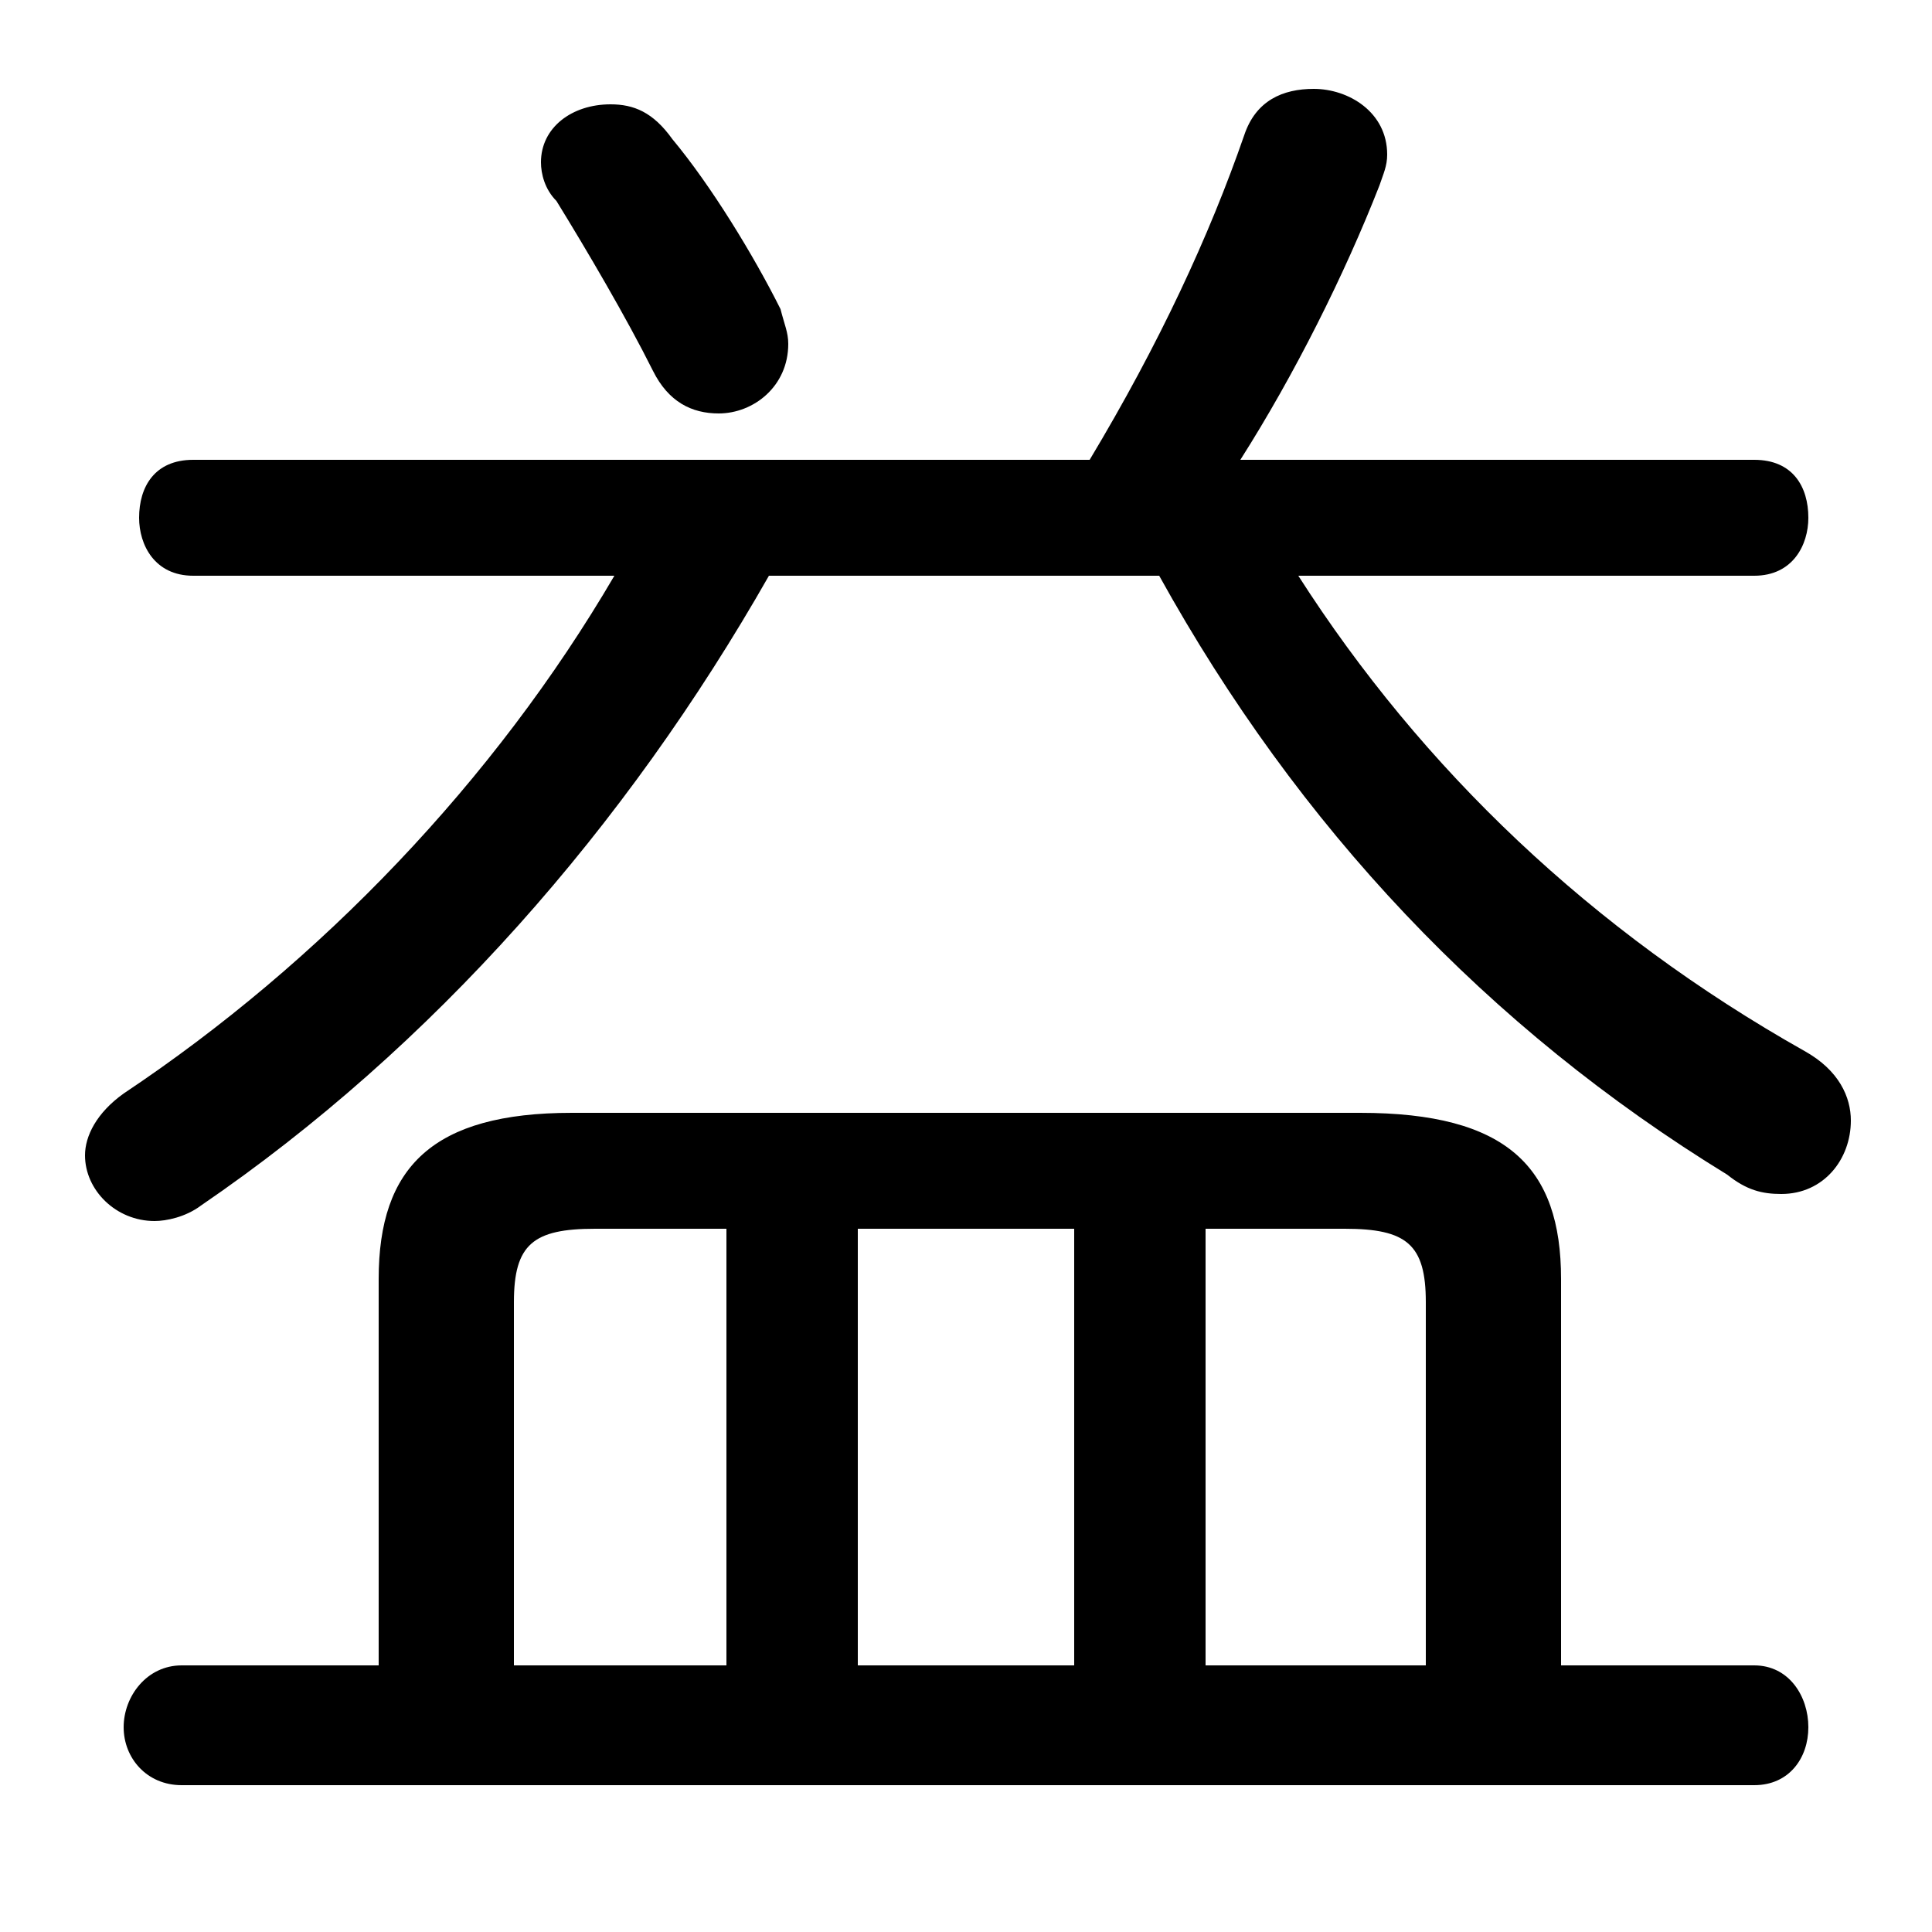 <svg xmlns="http://www.w3.org/2000/svg" viewBox="0 -44.0 50.0 50.0">
    <rect x="0" y="-44.0" width="50.0" height="50.0" fill="#808080" stroke="none"/>
    <g transform="scale(1, -1)">
        <!-- ボディの枠 -->
        <rect x="0" y="-6.0" width="50.0" height="50.0"
            stroke="white" fill="white"/>
        <!-- グリフ座標系の原点 -->
        <circle cx="0" cy="0" r="5" fill="white"/>
        <!-- グリフのアウトライン -->
        <g style="fill:black;stroke:#000000;stroke-width:0;stroke-linecap:round;stroke-linejoin:round;">
        <path d="M 9.8 0.9 L 4.7 0.9 C 3.8 0.9 3.2 0.1 3.2 -0.7 C 3.2 -1.5 3.8 -2.2 4.7 -2.2 L 45.4 -2.2 C 46.3 -2.2 46.8 -1.5 46.8 -0.7 C 46.8 0.1 46.3 0.9 45.4 0.9 L 40.4 0.9 L 40.4 10.9 C 40.4 13.8 39.0 15.2 35.2 15.2 L 14.8 15.2 C 11.2 15.2 9.8 13.8 9.8 10.9 Z M 13.3 0.9 L 13.3 10.3 C 13.3 11.8 13.8 12.2 15.4 12.2 L 18.8 12.2 L 18.8 0.9 Z M 36.9 0.9 L 31.2 0.9 L 31.2 12.2 L 34.8 12.2 C 36.4 12.2 36.9 11.8 36.9 10.3 Z M 27.8 12.2 L 27.8 0.9 L 22.2 0.9 L 22.2 12.2 Z M 30.0 29.1 C 33.6 22.6 38.5 17.4 44.7 13.6 C 45.2 13.2 45.6 13.1 46.1 13.1 C 47.2 13.1 47.9 14.0 47.9 15.0 C 47.9 15.6 47.6 16.3 46.7 16.8 C 41.2 19.9 36.8 24.1 33.6 29.1 L 45.4 29.1 C 46.4 29.1 46.8 29.9 46.8 30.6 C 46.8 31.4 46.4 32.1 45.4 32.1 L 32.1 32.1 C 33.5 34.3 34.8 36.9 35.7 39.2 C 35.8 39.5 35.9 39.7 35.9 40.0 C 35.9 41.1 34.9 41.7 34.0 41.7 C 33.2 41.7 32.5 41.4 32.2 40.5 C 31.3 37.9 30.0 35.1 28.2 32.1 L 5.0 32.1 C 4.0 32.1 3.6 31.4 3.6 30.6 C 3.6 29.9 4.0 29.1 5.0 29.1 L 15.9 29.1 C 12.8 23.8 8.3 19.1 3.2 15.7 C 2.5 15.2 2.2 14.6 2.2 14.1 C 2.2 13.2 3.0 12.4 4.0 12.4 C 4.3 12.4 4.8 12.5 5.2 12.8 C 11.2 16.9 16.2 22.6 19.9 29.1 Z M 17.4 40.4 C 16.9 41.1 16.4 41.3 15.8 41.3 C 14.8 41.3 14.0 40.7 14.0 39.8 C 14.0 39.5 14.1 39.1 14.4 38.8 C 15.2 37.5 16.2 35.8 16.9 34.4 C 17.3 33.6 17.9 33.3 18.6 33.3 C 19.5 33.3 20.4 34.0 20.4 35.1 C 20.4 35.4 20.3 35.6 20.2 36.0 C 19.5 37.4 18.4 39.2 17.4 40.4 Z"/>
    </g>
    </g>
</svg>
